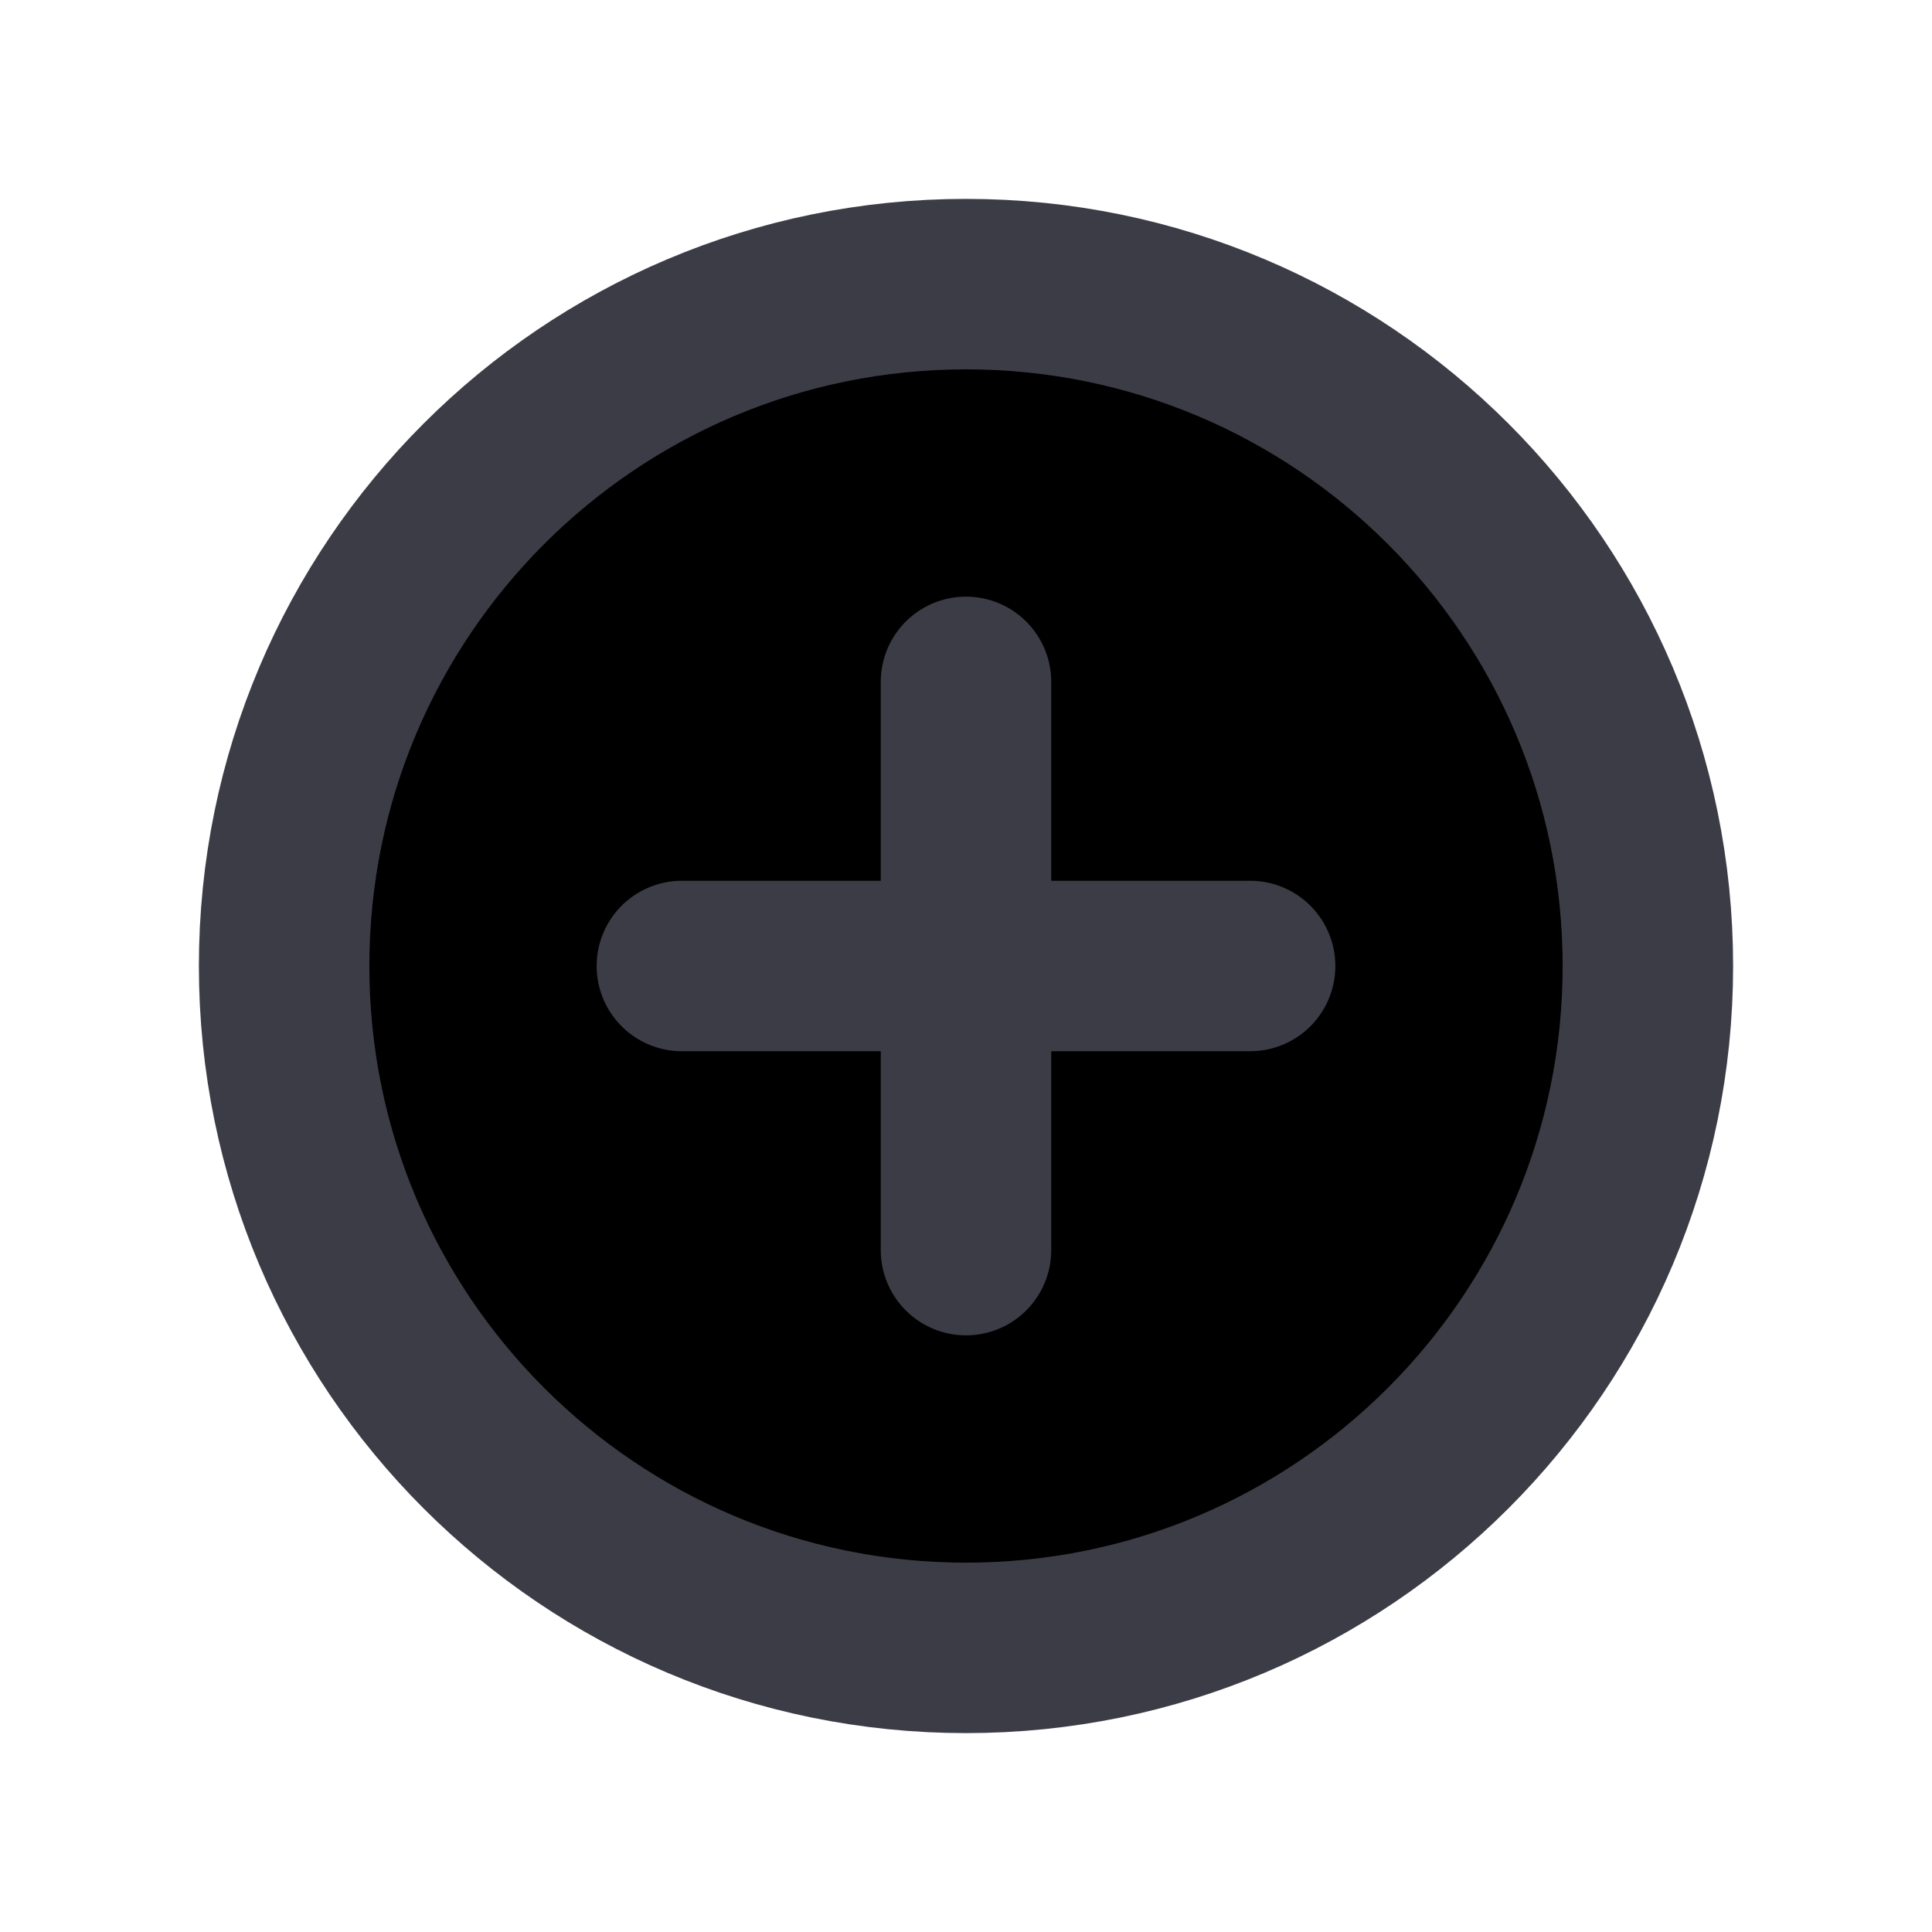 <svg xmlns="http://www.w3.org/2000/svg" fill="none" viewBox="0 0 34 34">
  <path style="fill:currentColor" stroke="#3C3C46" stroke-linecap="round" stroke-linejoin="round" stroke-width="3" d="M17 29c6.627 0 12-5.373 12-12S23.627 5 17 5 5 10.373 5 17s5.373 12 12 12Z"/>
  <path stroke="#3C3C46" stroke-linecap="round" stroke-linejoin="round" stroke-width="3" d="M17 12v10m5-5H12"/>
</svg>
